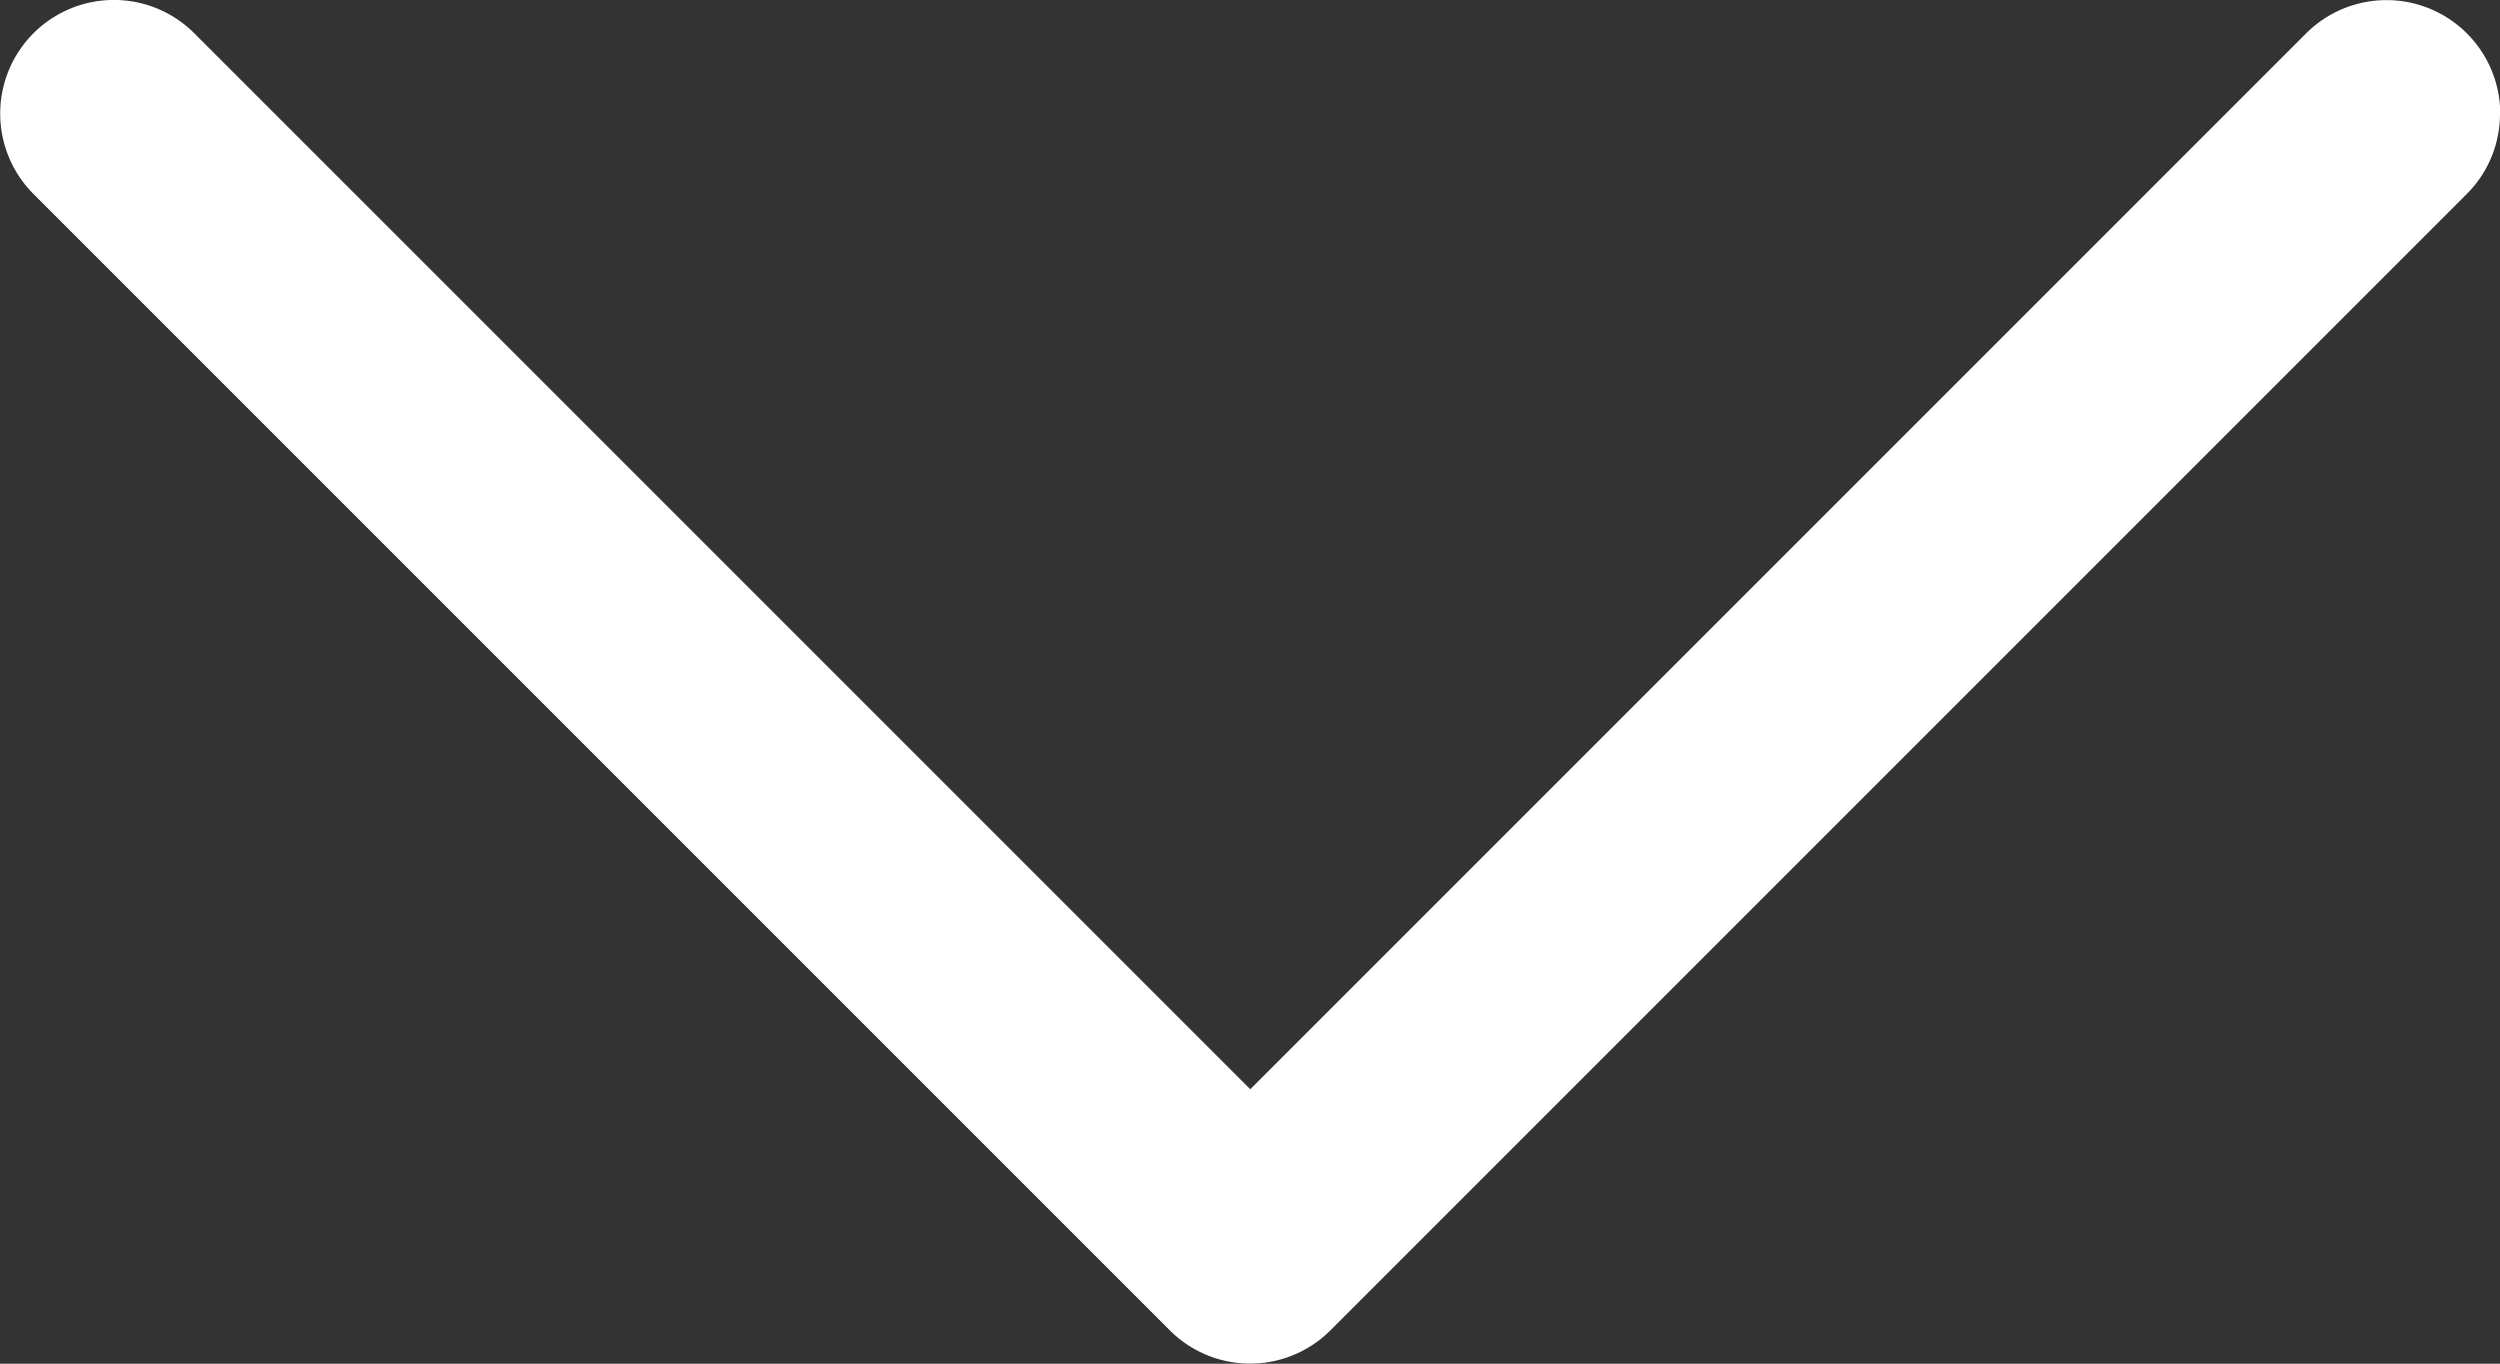<svg xmlns="http://www.w3.org/2000/svg" width="10" height="5.455" viewBox="0 0 10 5.455">
  <rect x="0" y="0" width="10" height="5.455" fill="#333333" stroke="none"/>
  <path id="Tracé_60" data-name="Tracé 60" d="M353,176.276a.453.453,0,0,1-.321-.133l-4.545-4.545a.454.454,0,0,1,0-.643l4.545-4.545a.454.454,0,0,1,.643.643l-4.224,4.224,4.224,4.224a.455.455,0,0,1-.321.776Zm0,0" transform="translate(-166.276 353.455) rotate(-90)" fill="#fff"/>
</svg>
